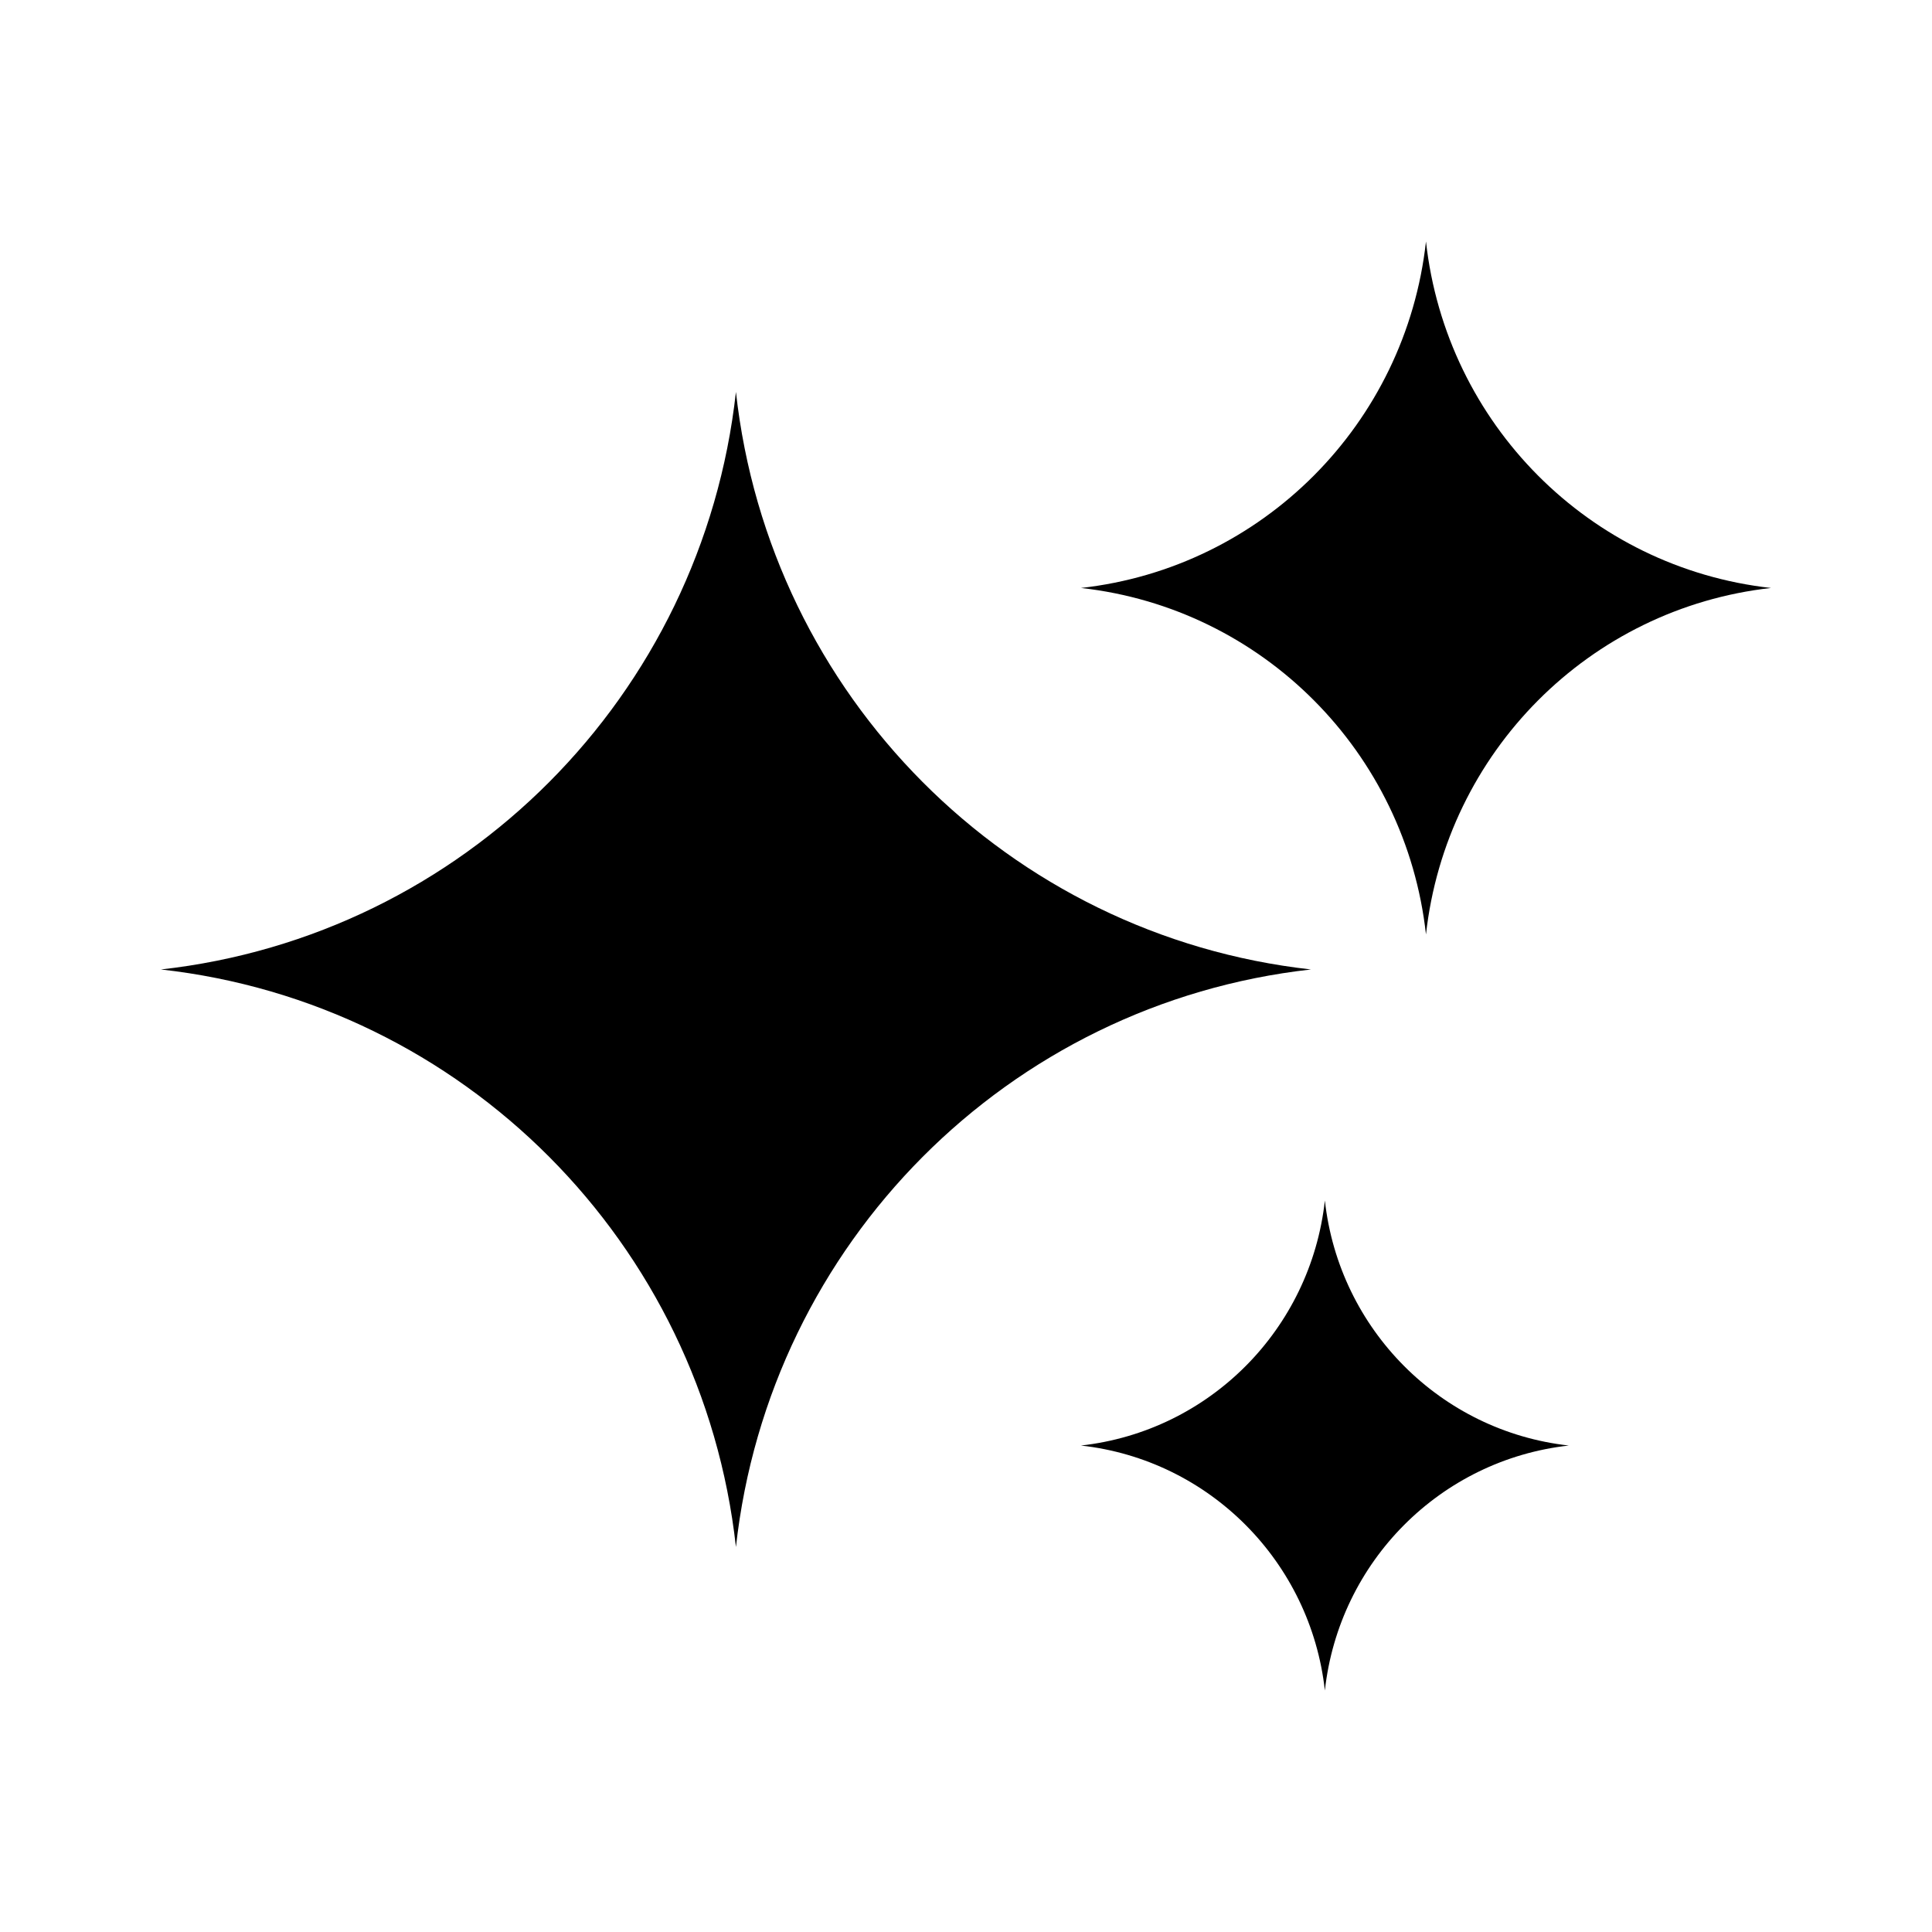 <svg viewBox="0 0 24 24" xmlns="http://www.w3.org/2000/svg"><path clip-rule="evenodd" d="m17.714 3c.251 2.265 2.031 4.053 4.286 4.304-2.255.252-4.035 2.04-4.286 4.304-.251-2.265-2.031-4.053-4.286-4.304 2.255-.252 4.035-2.04 4.286-4.304zm-1.256 11.913c.177 1.601 1.436 2.866 3.03 3.044-1.595.178-2.853 1.442-3.03 3.043-.177-1.601-1.436-2.866-3.03-3.043 1.595-.178 2.853-1.442 3.03-3.044zm-.173-2.87c-3.758-.419-6.725-3.399-7.143-7.174-.418 3.775-3.384 6.754-7.143 7.174 3.758.419 6.725 3.399 7.143 7.174.418-3.775 3.384-6.754 7.143-7.174z" fill-rule="evenodd"/></svg>